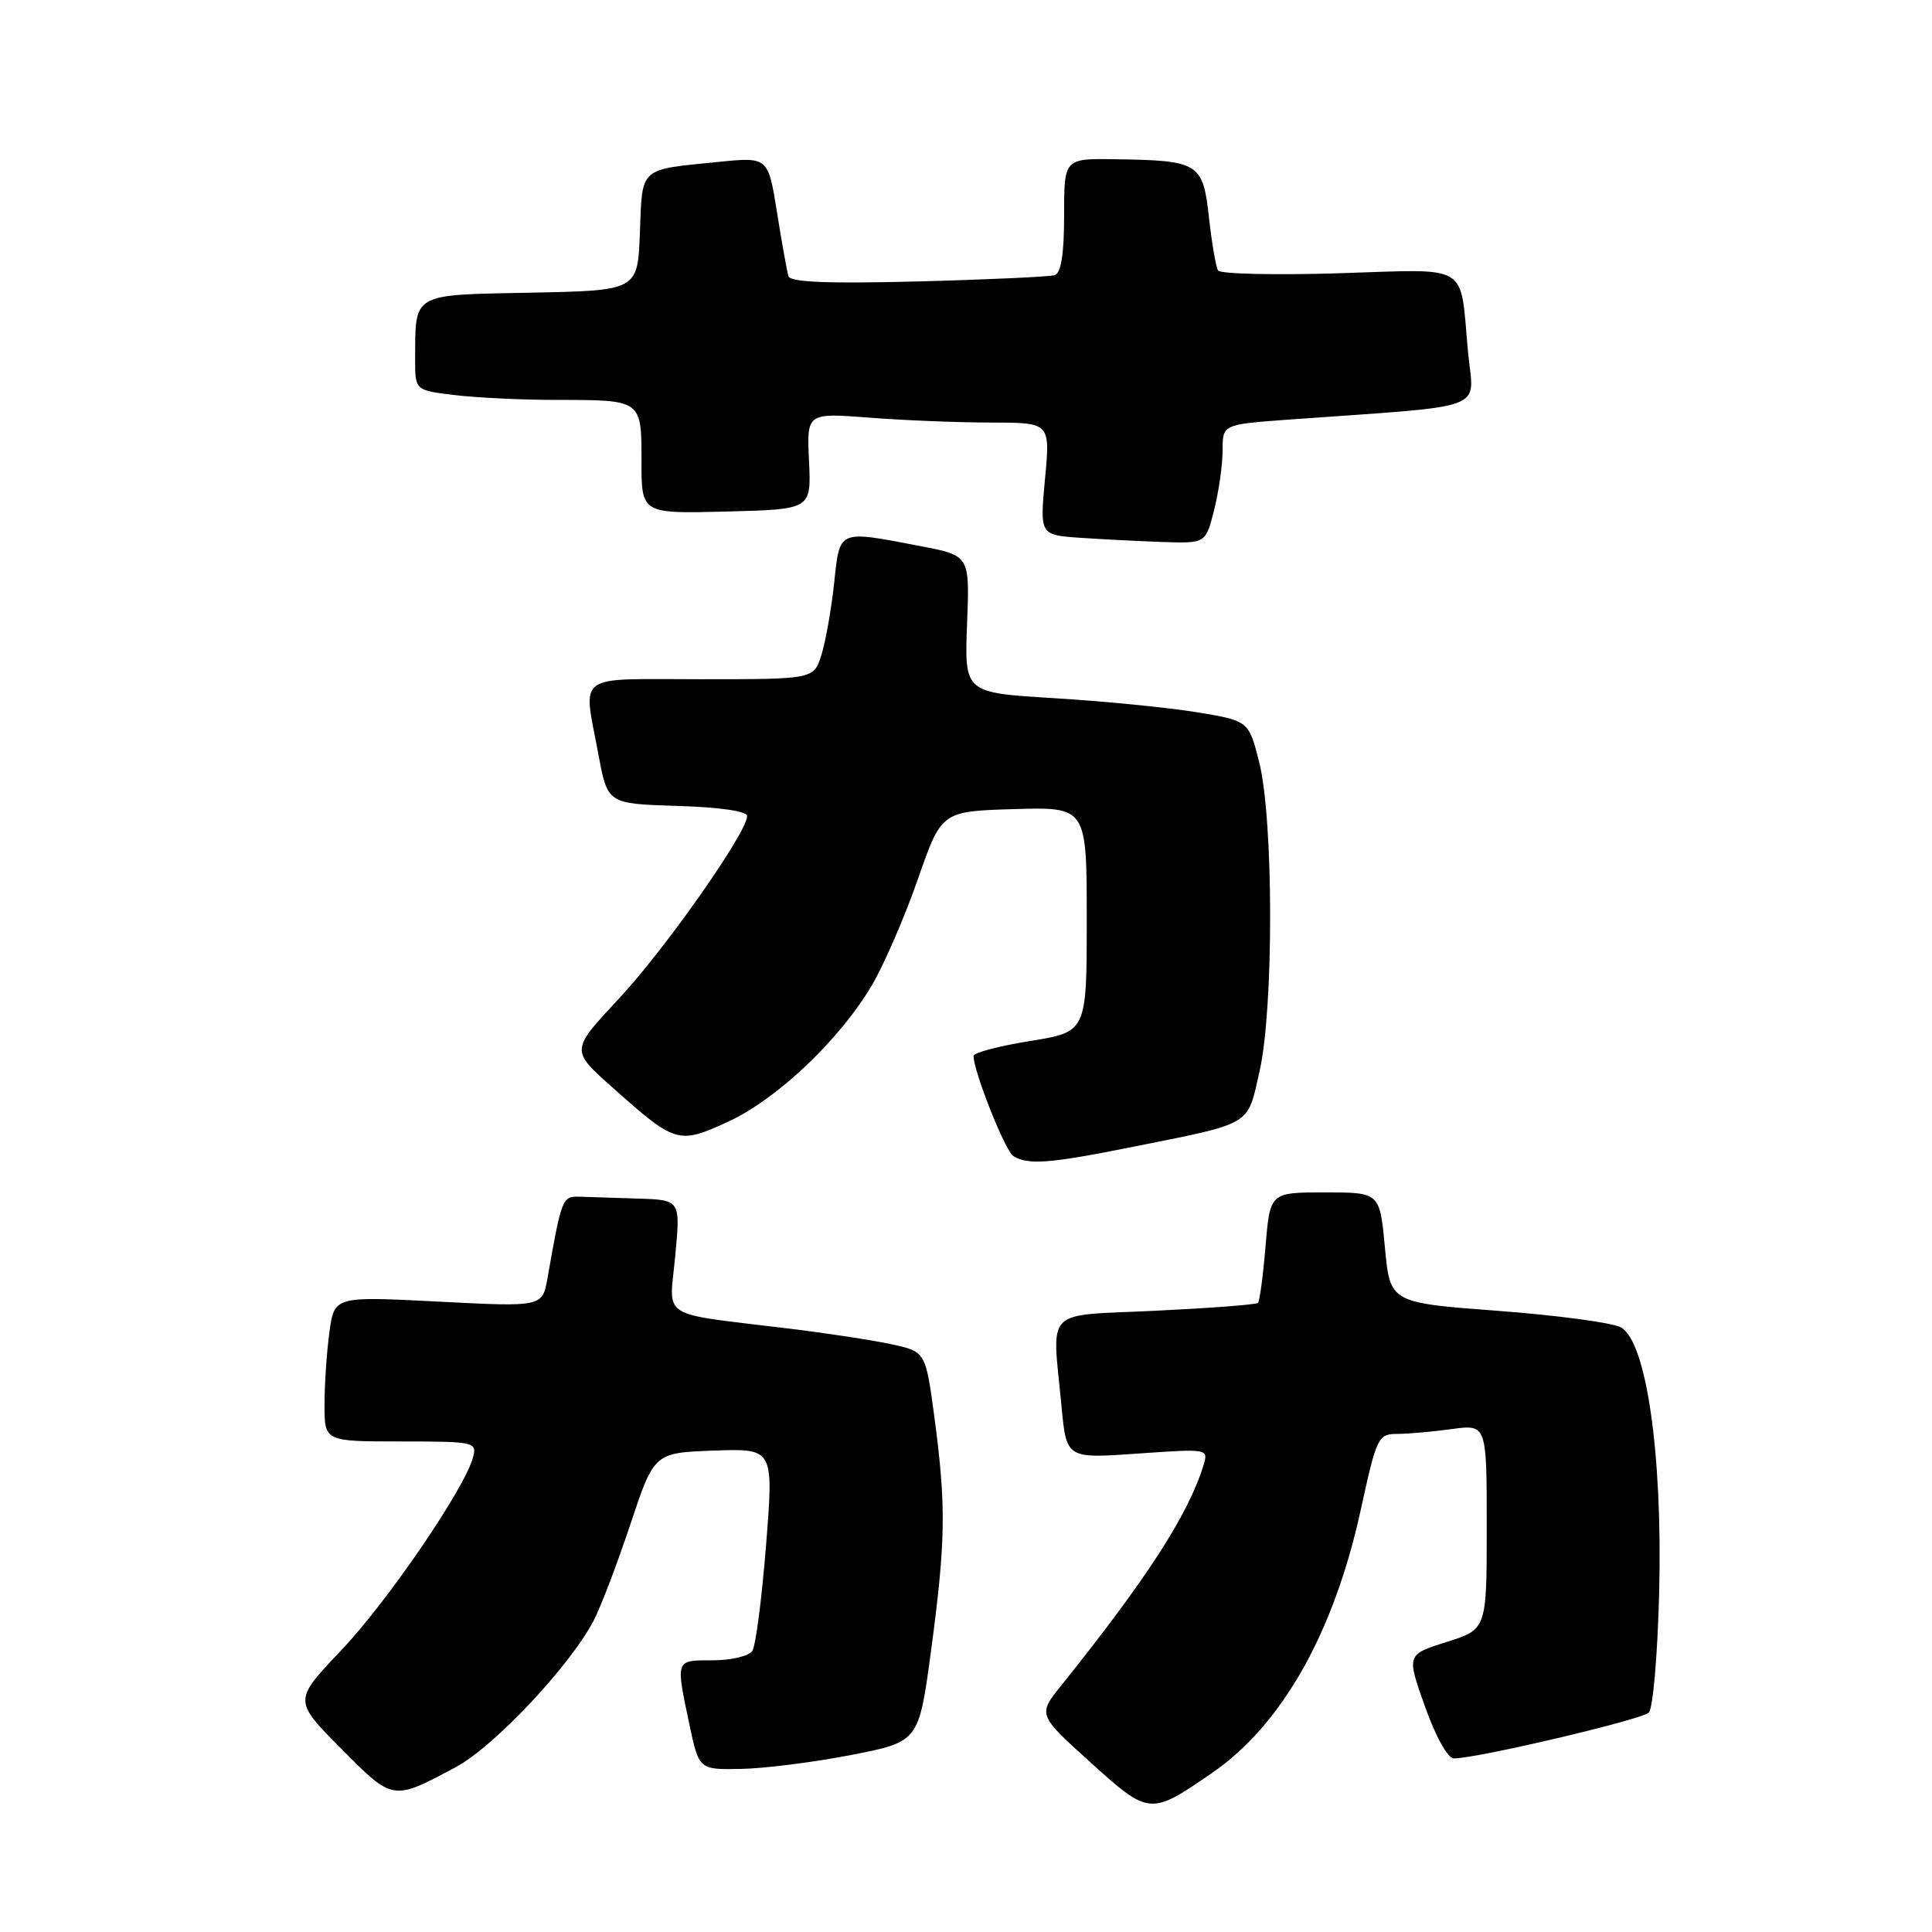 <?xml version="1.0" encoding="UTF-8" standalone="no"?>
<!DOCTYPE svg PUBLIC "-//W3C//DTD SVG 1.1//EN" "http://www.w3.org/Graphics/SVG/1.1/DTD/svg11.dtd" >
<svg xmlns="http://www.w3.org/2000/svg" xmlns:xlink="http://www.w3.org/1999/xlink" version="1.1" viewBox="0 0 256 256">
 <g >
 <path fill="currentColor"
d=" M 160.58 234.94 C 169.87 228.55 176.76 216.35 180.32 200.00 C 182.40 190.45 182.62 190.01 185.11 190.00 C 186.55 190.00 189.81 189.71 192.36 189.36 C 197.00 188.73 197.00 188.73 197.00 202.31 C 197.00 215.90 197.00 215.90 191.68 217.57 C 186.37 219.25 186.37 219.25 188.82 226.13 C 190.24 230.13 191.84 233.00 192.65 233.00 C 195.71 233.00 217.53 227.87 218.48 226.92 C 219.03 226.37 219.65 219.16 219.85 210.91 C 220.30 192.55 218.14 177.68 214.75 175.87 C 213.62 175.26 206.28 174.28 198.45 173.69 C 184.20 172.62 184.20 172.62 183.51 165.31 C 182.83 158.00 182.83 158.00 175.56 158.00 C 168.29 158.00 168.29 158.00 167.69 165.12 C 167.37 169.03 166.91 172.42 166.69 172.64 C 166.46 172.87 160.37 173.33 153.14 173.68 C 138.09 174.40 139.41 173.06 140.66 186.39 C 141.31 193.27 141.31 193.27 150.73 192.61 C 160.15 191.95 160.15 191.95 159.45 194.22 C 157.43 200.73 151.94 209.22 140.68 223.26 C 137.50 227.21 137.50 227.21 144.47 233.50 C 152.28 240.56 152.41 240.57 160.58 234.94 Z  M 60.42 234.14 C 65.47 231.43 75.50 220.77 78.65 214.76 C 79.59 212.97 81.78 207.22 83.52 202.00 C 86.68 192.50 86.68 192.50 94.60 192.21 C 102.52 191.93 102.52 191.93 101.51 204.71 C 100.95 211.75 100.14 218.06 99.69 218.75 C 99.24 219.44 96.90 220.00 94.44 220.00 C 89.45 220.00 89.52 219.80 91.35 228.50 C 92.62 234.50 92.62 234.50 98.23 234.39 C 101.32 234.33 107.87 233.50 112.80 232.54 C 121.75 230.80 121.75 230.80 123.38 218.65 C 125.31 204.20 125.38 199.58 123.83 187.91 C 122.65 179.09 122.65 179.09 118.08 178.11 C 115.56 177.57 109.45 176.64 104.50 176.04 C 87.04 173.90 88.68 174.95 89.47 166.43 C 90.17 159.00 90.17 159.00 84.59 158.82 C 81.51 158.72 78.01 158.61 76.79 158.57 C 74.51 158.50 74.42 158.73 72.55 169.34 C 71.88 173.18 71.88 173.18 58.09 172.47 C 44.30 171.76 44.30 171.76 43.65 176.52 C 43.29 179.14 43.00 183.47 43.00 186.14 C 43.00 191.00 43.00 191.00 53.12 191.00 C 62.85 191.00 63.21 191.08 62.69 193.07 C 61.61 197.19 51.35 212.23 45.19 218.70 C 38.89 225.33 38.89 225.33 45.16 231.66 C 52.11 238.67 51.99 238.65 60.42 234.14 Z  M 149.71 152.04 C 166.15 148.75 165.23 149.30 166.90 141.94 C 168.79 133.58 168.76 108.60 166.85 101.00 C 165.46 95.50 165.46 95.50 158.48 94.36 C 154.64 93.74 146.16 92.90 139.64 92.51 C 127.79 91.79 127.79 91.79 128.14 82.70 C 128.50 73.61 128.50 73.61 122.00 72.37 C 110.95 70.25 111.29 70.11 110.53 77.25 C 110.16 80.69 109.41 84.96 108.85 86.75 C 107.84 90.00 107.84 90.00 92.92 90.00 C 75.93 90.00 77.26 89.02 79.30 100.00 C 80.51 106.50 80.51 106.50 89.76 106.79 C 95.41 106.96 99.00 107.49 99.00 108.13 C 99.00 110.30 88.09 125.83 81.96 132.38 C 75.62 139.16 75.62 139.16 81.06 144.01 C 89.52 151.55 89.88 151.66 96.42 148.66 C 102.93 145.69 111.33 137.71 115.56 130.50 C 117.17 127.75 119.90 121.45 121.62 116.50 C 124.75 107.50 124.75 107.50 134.37 107.21 C 144.00 106.93 144.00 106.93 144.00 121.83 C 144.00 136.73 144.00 136.73 136.50 137.94 C 132.38 138.60 129.00 139.49 129.00 139.92 C 129.00 141.96 133.18 152.50 134.27 153.18 C 136.16 154.39 139.08 154.17 149.71 152.04 Z  M 160.88 67.56 C 161.50 65.11 162.00 61.57 162.00 59.68 C 162.00 56.24 162.00 56.24 170.75 55.60 C 197.86 53.64 195.26 54.62 194.52 46.64 C 193.41 34.66 195.07 35.67 177.35 36.21 C 168.86 36.47 161.68 36.30 161.40 35.84 C 161.11 35.37 160.57 32.20 160.19 28.79 C 159.39 21.58 158.88 21.26 147.75 21.10 C 141.00 21.00 141.00 21.00 141.00 28.53 C 141.00 33.68 140.60 36.19 139.75 36.46 C 139.06 36.67 130.92 37.05 121.67 37.29 C 109.83 37.60 104.73 37.40 104.48 36.61 C 104.29 36.00 103.60 32.19 102.96 28.15 C 101.78 20.79 101.78 20.79 95.14 21.46 C 84.63 22.51 85.12 22.07 84.79 30.80 C 84.50 38.50 84.50 38.50 70.36 38.78 C 54.44 39.09 55.04 38.74 55.01 47.61 C 55.00 51.72 55.00 51.72 60.25 52.35 C 63.14 52.70 69.18 52.99 73.67 52.99 C 85.11 53.00 85.00 52.92 85.00 61.14 C 85.00 68.07 85.00 68.07 96.25 67.78 C 107.50 67.50 107.50 67.50 107.20 61.10 C 106.89 54.70 106.89 54.70 115.20 55.34 C 119.76 55.70 127.03 55.99 131.34 55.99 C 139.17 56.00 139.17 56.00 138.47 63.44 C 137.78 70.89 137.78 70.89 143.14 71.26 C 146.09 71.46 151.03 71.71 154.13 71.82 C 159.76 72.00 159.76 72.00 160.88 67.56 Z "/>
</g>
</svg>